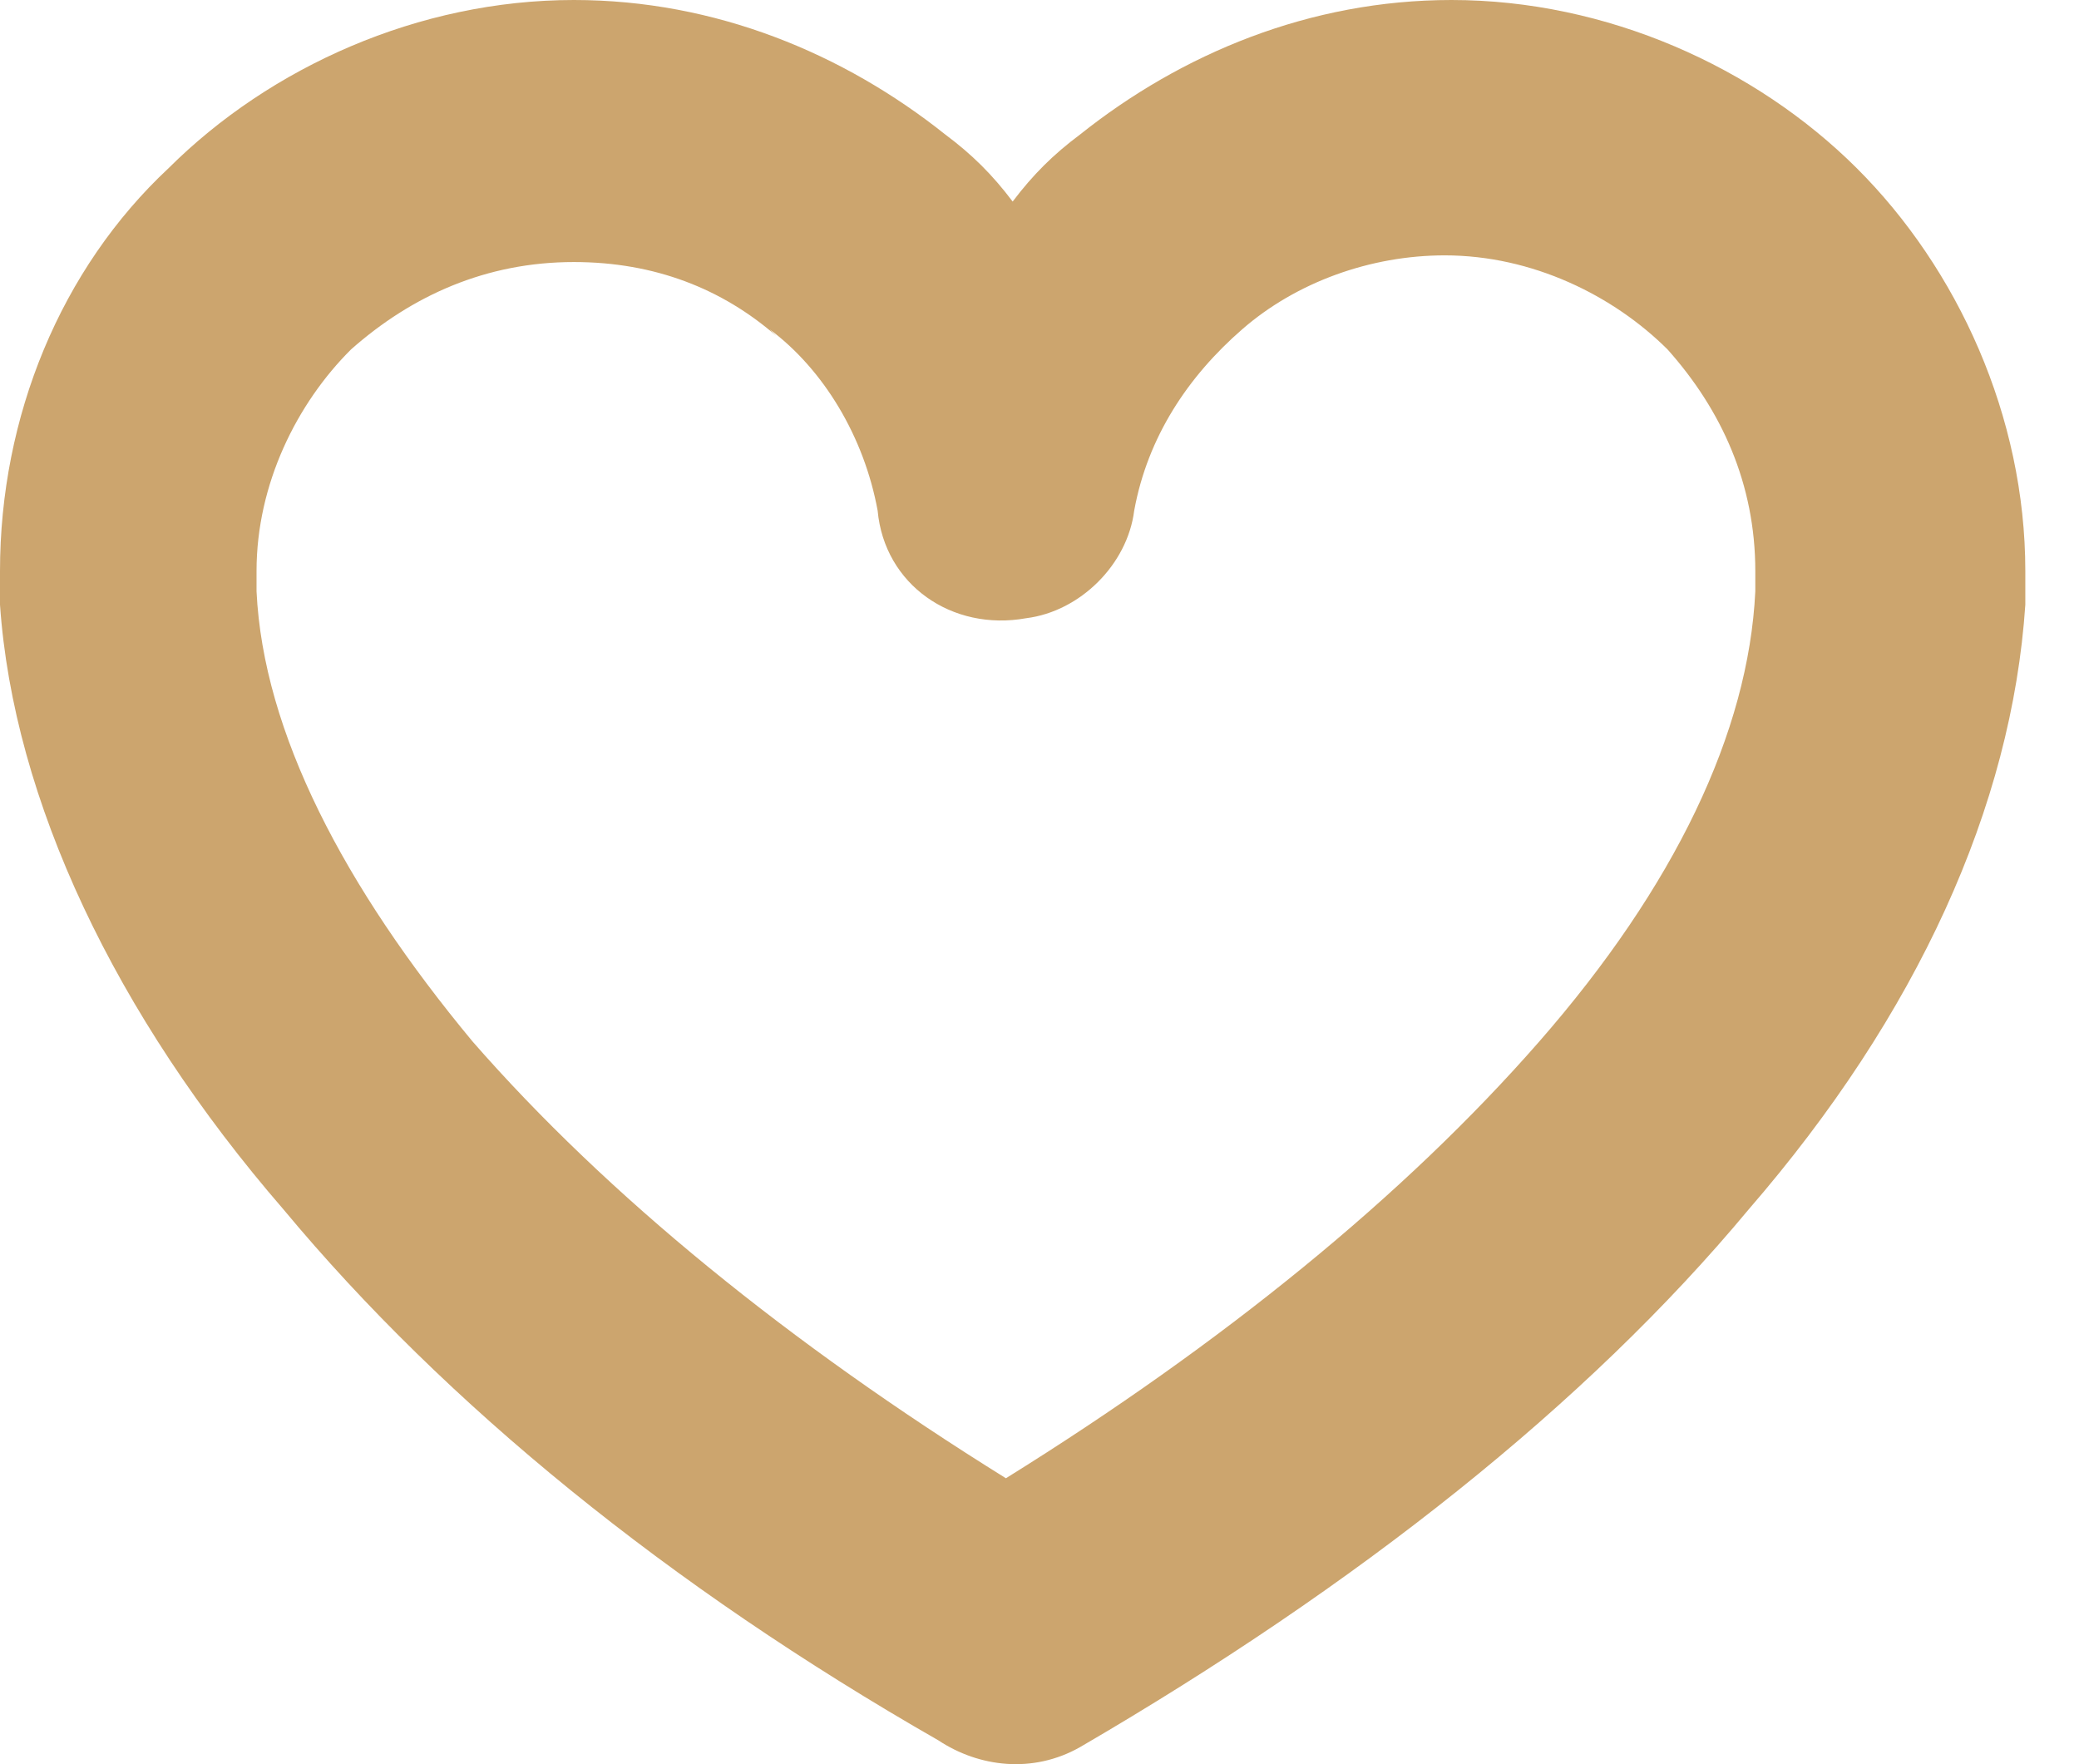 <svg width="33" height="28" viewBox="0 0 33 28" fill="none" xmlns="http://www.w3.org/2000/svg">
<path d="M9.109 0C11.359 0 13.395 0.853 15.002 2.133C15.431 2.453 15.753 2.773 16.074 3.199C16.396 2.773 16.717 2.453 17.146 2.133C18.753 0.853 20.789 0 23.04 0C25.504 0 27.862 1.066 29.469 2.666C31.076 4.266 32.148 6.612 32.148 9.065V9.598C31.934 12.798 30.434 16.104 27.755 19.197C25.183 22.289 21.539 25.169 17.146 27.728C16.396 28.155 15.538 28.048 14.895 27.622C10.609 25.169 7.073 22.289 4.501 19.197C1.822 16.104 0.214 12.691 0 9.598V9.065C0 6.612 0.964 4.266 2.679 2.666C4.286 1.066 6.644 0 9.109 0ZM12.323 5.332C11.466 4.586 10.395 4.159 9.109 4.159C7.716 4.159 6.537 4.692 5.572 5.546C4.715 6.399 4.072 7.679 4.072 9.065C4.072 9.065 4.072 9.278 4.072 9.385C4.179 11.625 5.465 14.078 7.501 16.53C9.644 18.983 12.538 21.33 15.967 23.462C19.396 21.33 22.289 18.983 24.433 16.53C26.576 14.078 27.755 11.625 27.862 9.385V9.065C27.862 7.679 27.326 6.506 26.469 5.546C25.611 4.692 24.325 4.053 22.932 4.053C21.754 4.053 20.575 4.479 19.718 5.226C18.86 5.972 18.217 6.932 18.003 8.105C17.896 8.958 17.146 9.705 16.288 9.812C15.11 10.025 14.038 9.278 13.931 8.105C13.716 6.932 13.074 5.866 12.216 5.226L12.323 5.332Z" fill="#CCA56E"/>
</svg>
